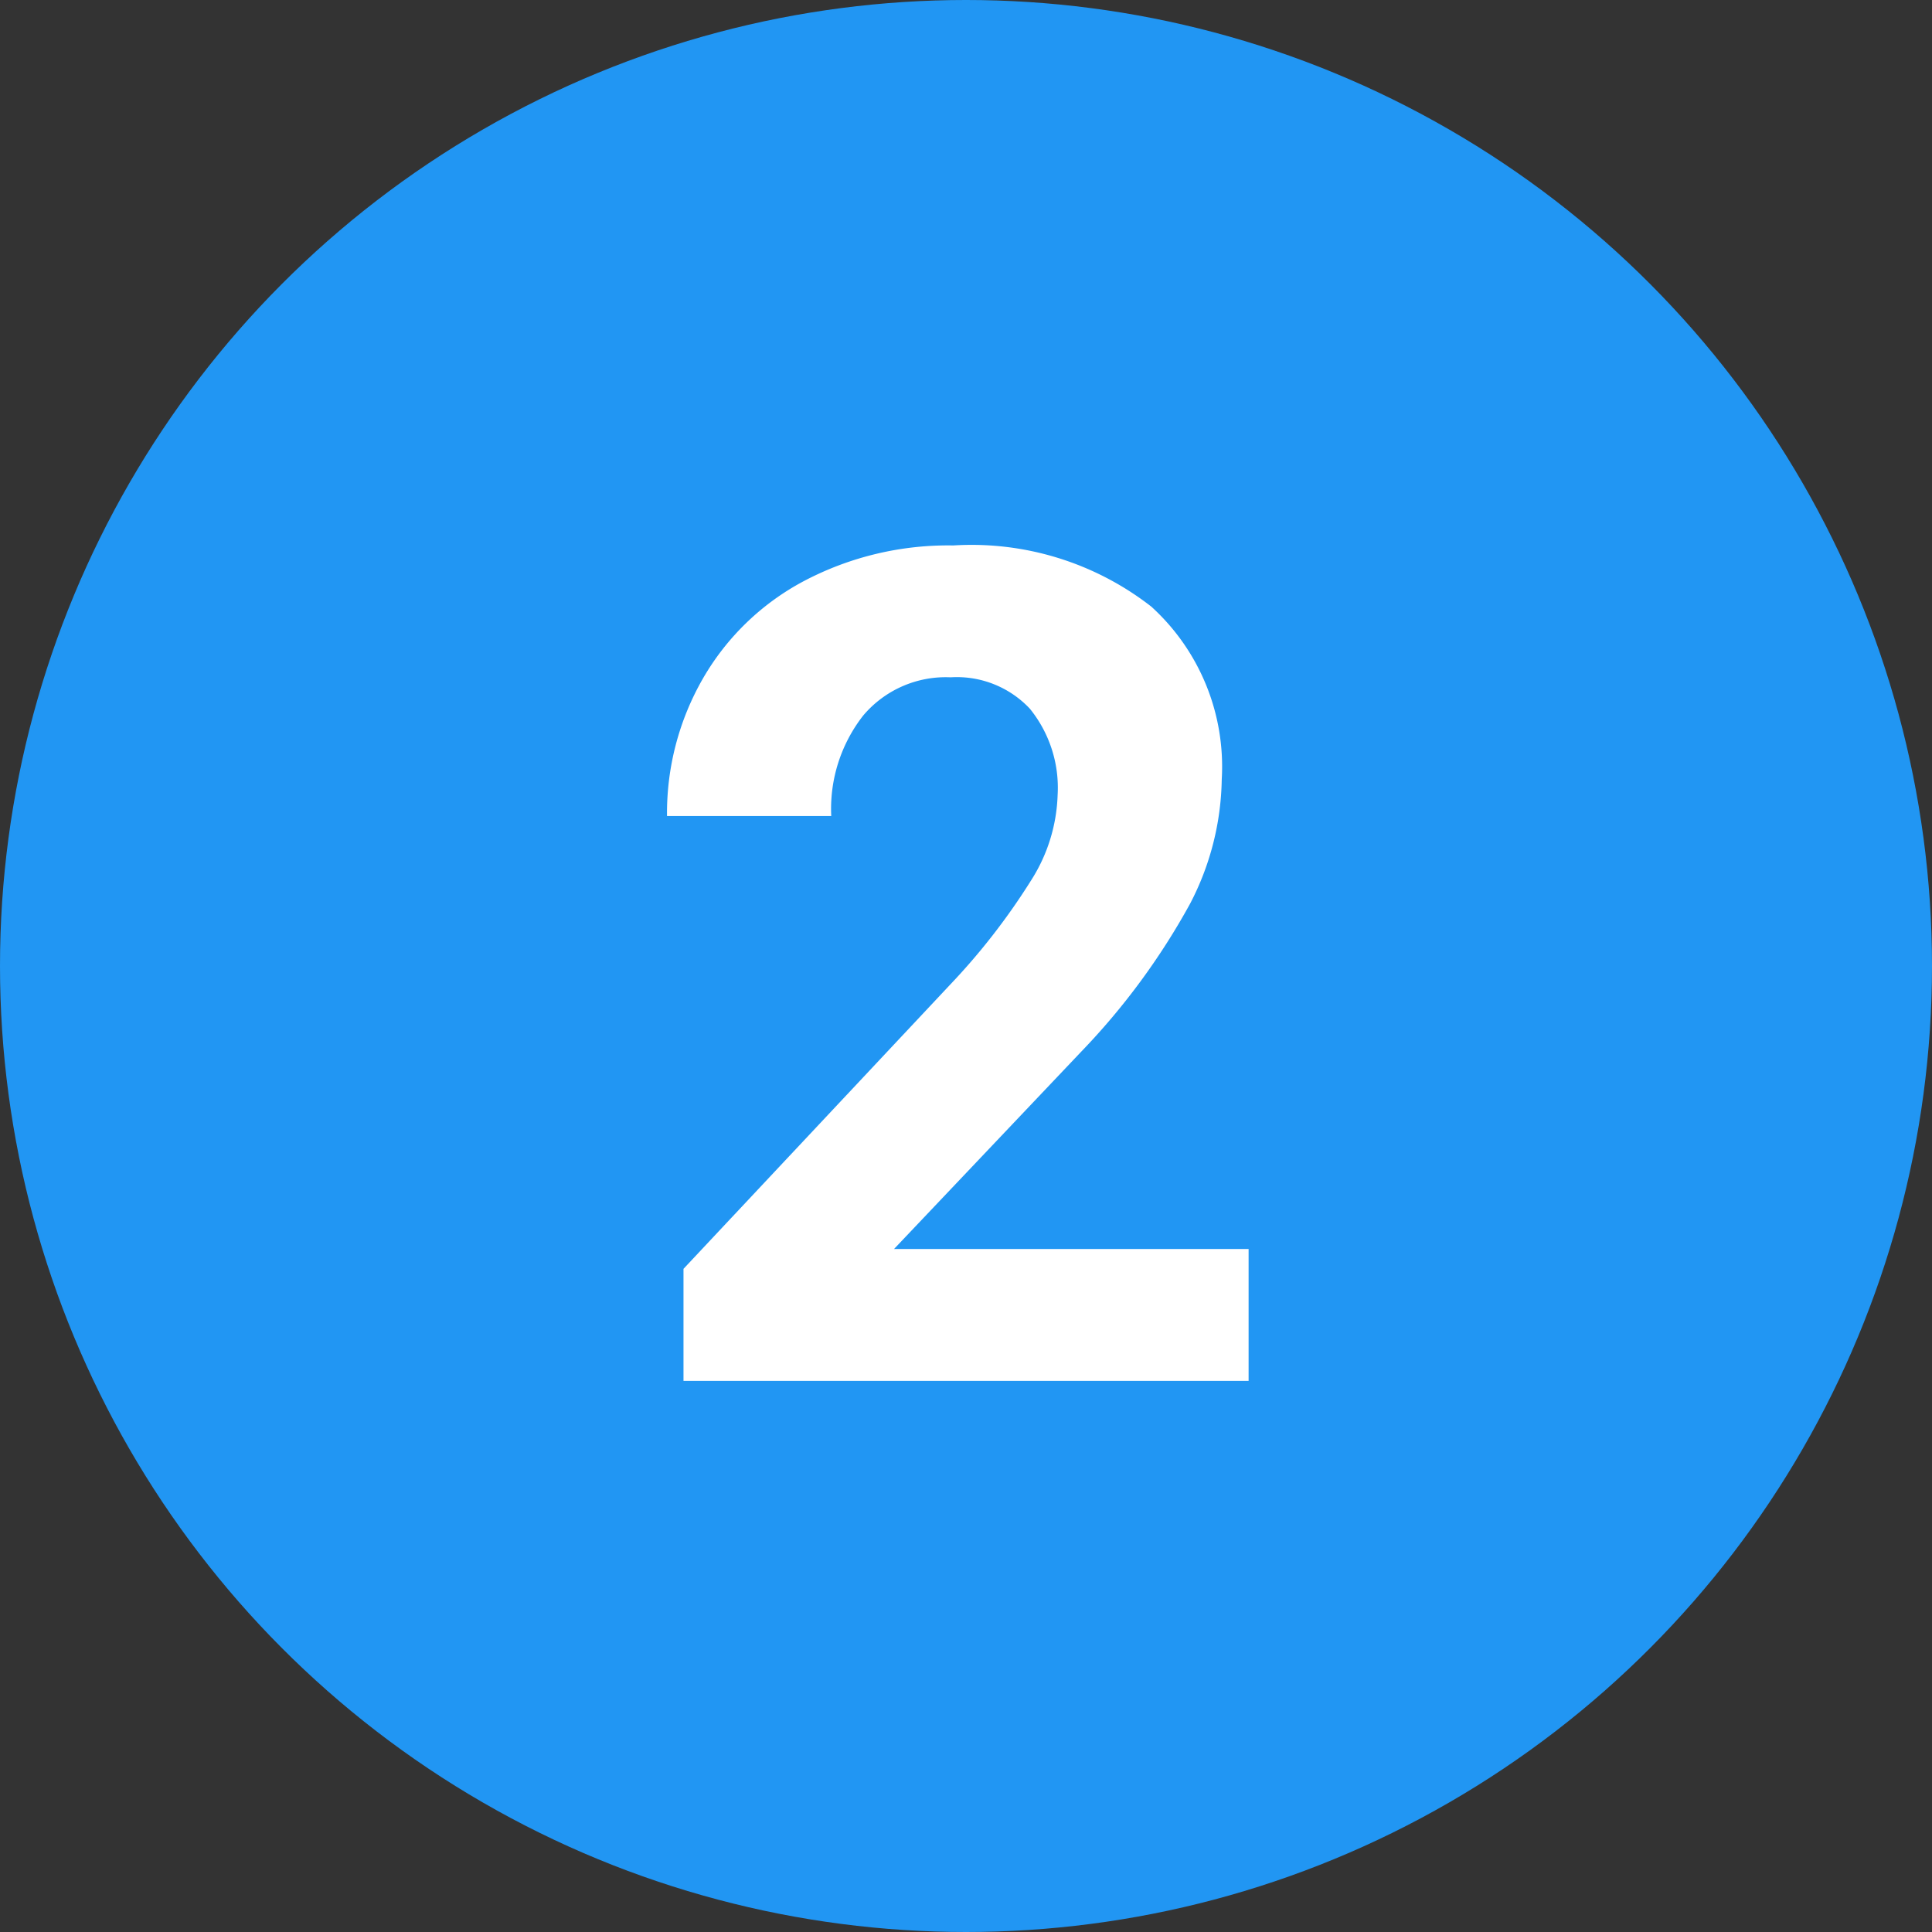 <svg id="Label-2" xmlns="http://www.w3.org/2000/svg" width="40" height="40" viewBox="0 0 40 40">
  <rect x="0" y="0" width="40" height="40" fill="#333333" stroke="none"/>
  <defs>
    <style>
      .cls-1 {
        fill: #2196f3;
      }

      .cls-2 {
        fill: #fff;
        fill-rule: evenodd;
      }
    </style>
  </defs>
  <circle id="_2" data-name="2" class="cls-1" cx="20" cy="20" r="20"/>
  <path id="_2-2" data-name="2" class="cls-2" d="M125.846,498.859H118.51l3.879-4.089a14.361,14.361,0,0,0,2.25-3.059,5.742,5.742,0,0,0,.656-2.578,4.475,4.475,0,0,0-1.459-3.574,6.054,6.054,0,0,0-4.1-1.266,6.4,6.4,0,0,0-3.082.732,5.253,5.253,0,0,0-2.1,2.022,5.585,5.585,0,0,0-.744,2.848h3.4a3.138,3.138,0,0,1,.662-2.081,2.236,2.236,0,0,1,1.811-.791,2.072,2.072,0,0,1,1.64.651,2.6,2.6,0,0,1,.574,1.787,3.483,3.483,0,0,1-.544,1.758,13.656,13.656,0,0,1-1.682,2.168l-5.52,5.883v2.32h11.7v-2.731Z" transform="translate(-100 -473)"/>
</svg>
